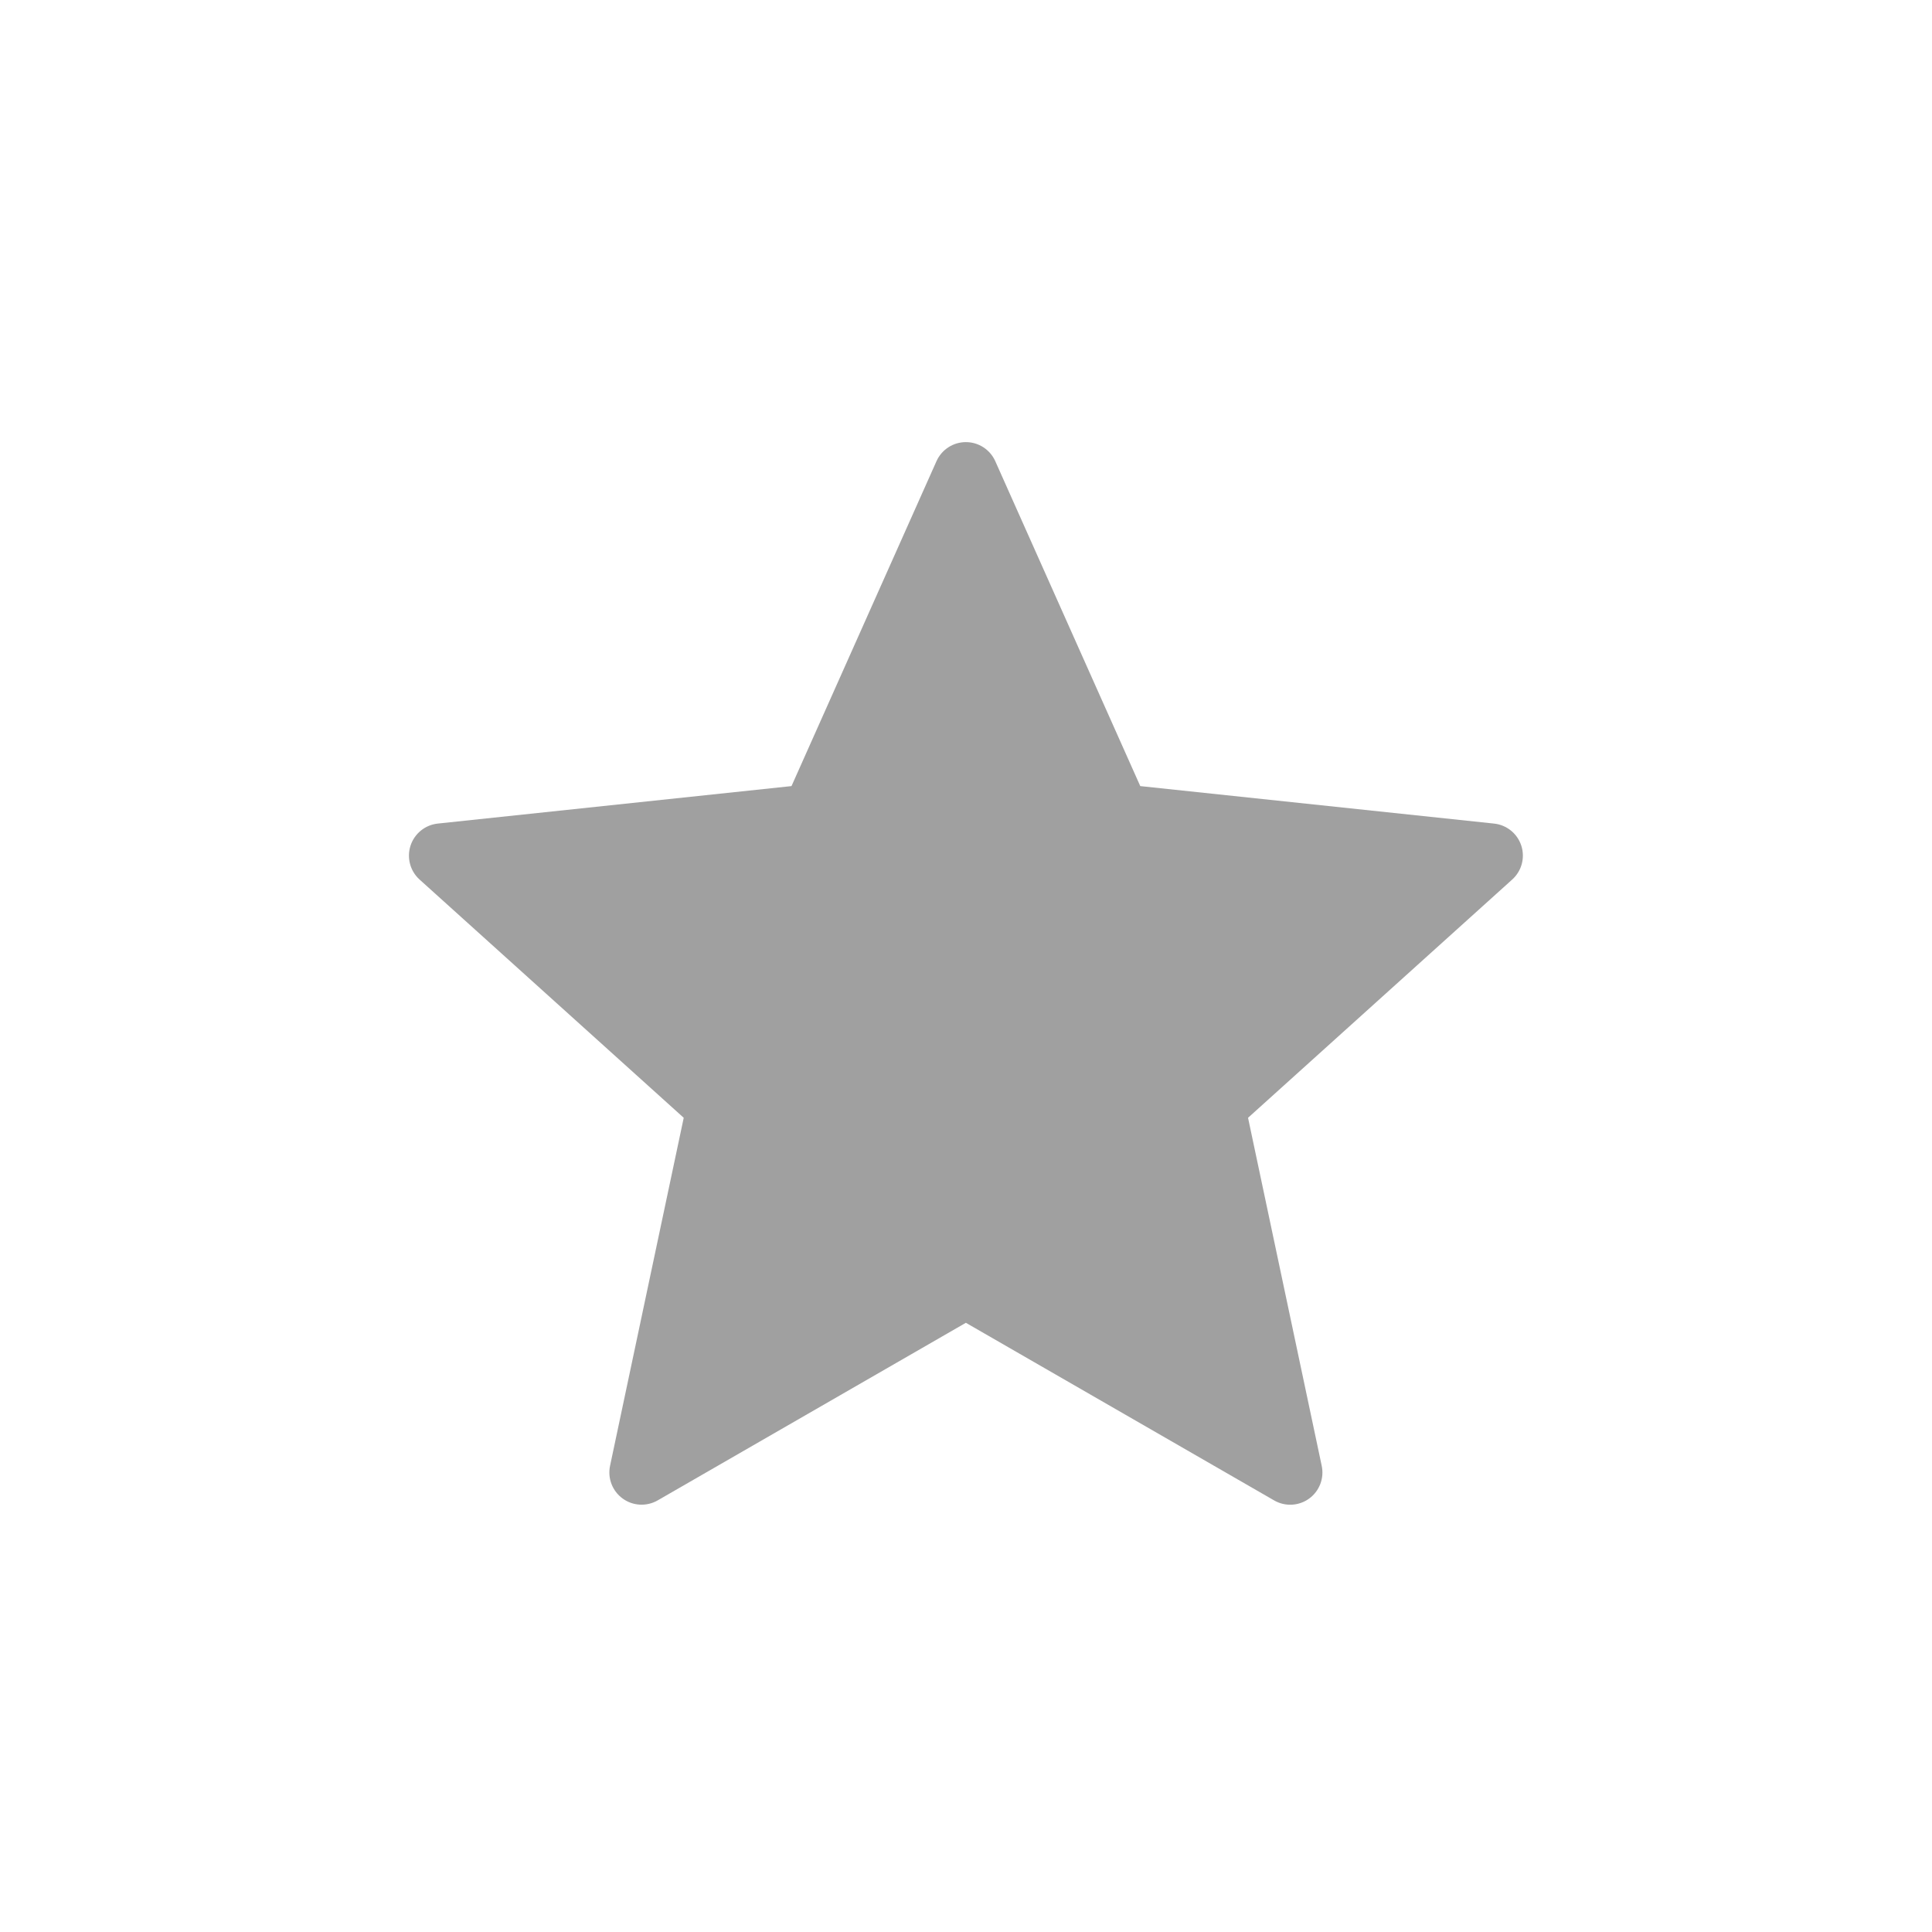 <?xml version="1.0" encoding="UTF-8" standalone="no"?>
<!DOCTYPE svg PUBLIC "-//W3C//DTD SVG 1.1//EN" "http://www.w3.org/Graphics/SVG/1.1/DTD/svg11.dtd">
<svg width="100%" height="100%" viewBox="0 0 720 720" version="1.1" xmlns="http://www.w3.org/2000/svg" xmlns:xlink="http://www.w3.org/1999/xlink" xml:space="preserve" xmlns:serif="http://www.serif.com/" style="fill-rule:evenodd;clip-rule:evenodd;stroke-linejoin:round;stroke-miterlimit:2;">
    <g transform="matrix(1.107,0,0,1.107,-110.896,-143.018)">
        <path d="M415.443,284.454C417.186,280.548 421.063,278.032 425.341,278.032C429.619,278.032 433.496,280.548 435.239,284.454C451.972,321.951 484.047,393.832 484.047,393.832C484.047,393.832 562.322,402.125 603.154,406.452C607.408,406.902 610.999,409.813 612.321,413.881C613.643,417.949 612.448,422.414 609.272,425.279C578.78,452.78 520.33,505.498 520.33,505.498C520.33,505.498 536.63,582.504 545.134,622.675C546.02,626.86 544.361,631.174 540.901,633.689C537.44,636.203 532.824,636.447 529.118,634.311C493.541,613.811 425.341,574.511 425.341,574.511C425.341,574.511 357.174,613.792 321.59,634.296C317.879,636.435 313.257,636.191 309.792,633.673C306.327,631.156 304.667,626.836 305.554,622.646C314.059,582.467 330.352,505.498 330.352,505.498C330.352,505.498 271.93,452.806 241.432,425.299C238.252,422.431 237.056,417.96 238.379,413.887C239.703,409.814 243.298,406.9 247.557,406.448C288.398,402.121 366.635,393.832 366.635,393.832C366.635,393.832 398.71,321.951 415.443,284.454Z" style="fill:rgb(160,160,160);"/>
    </g>
</svg>
